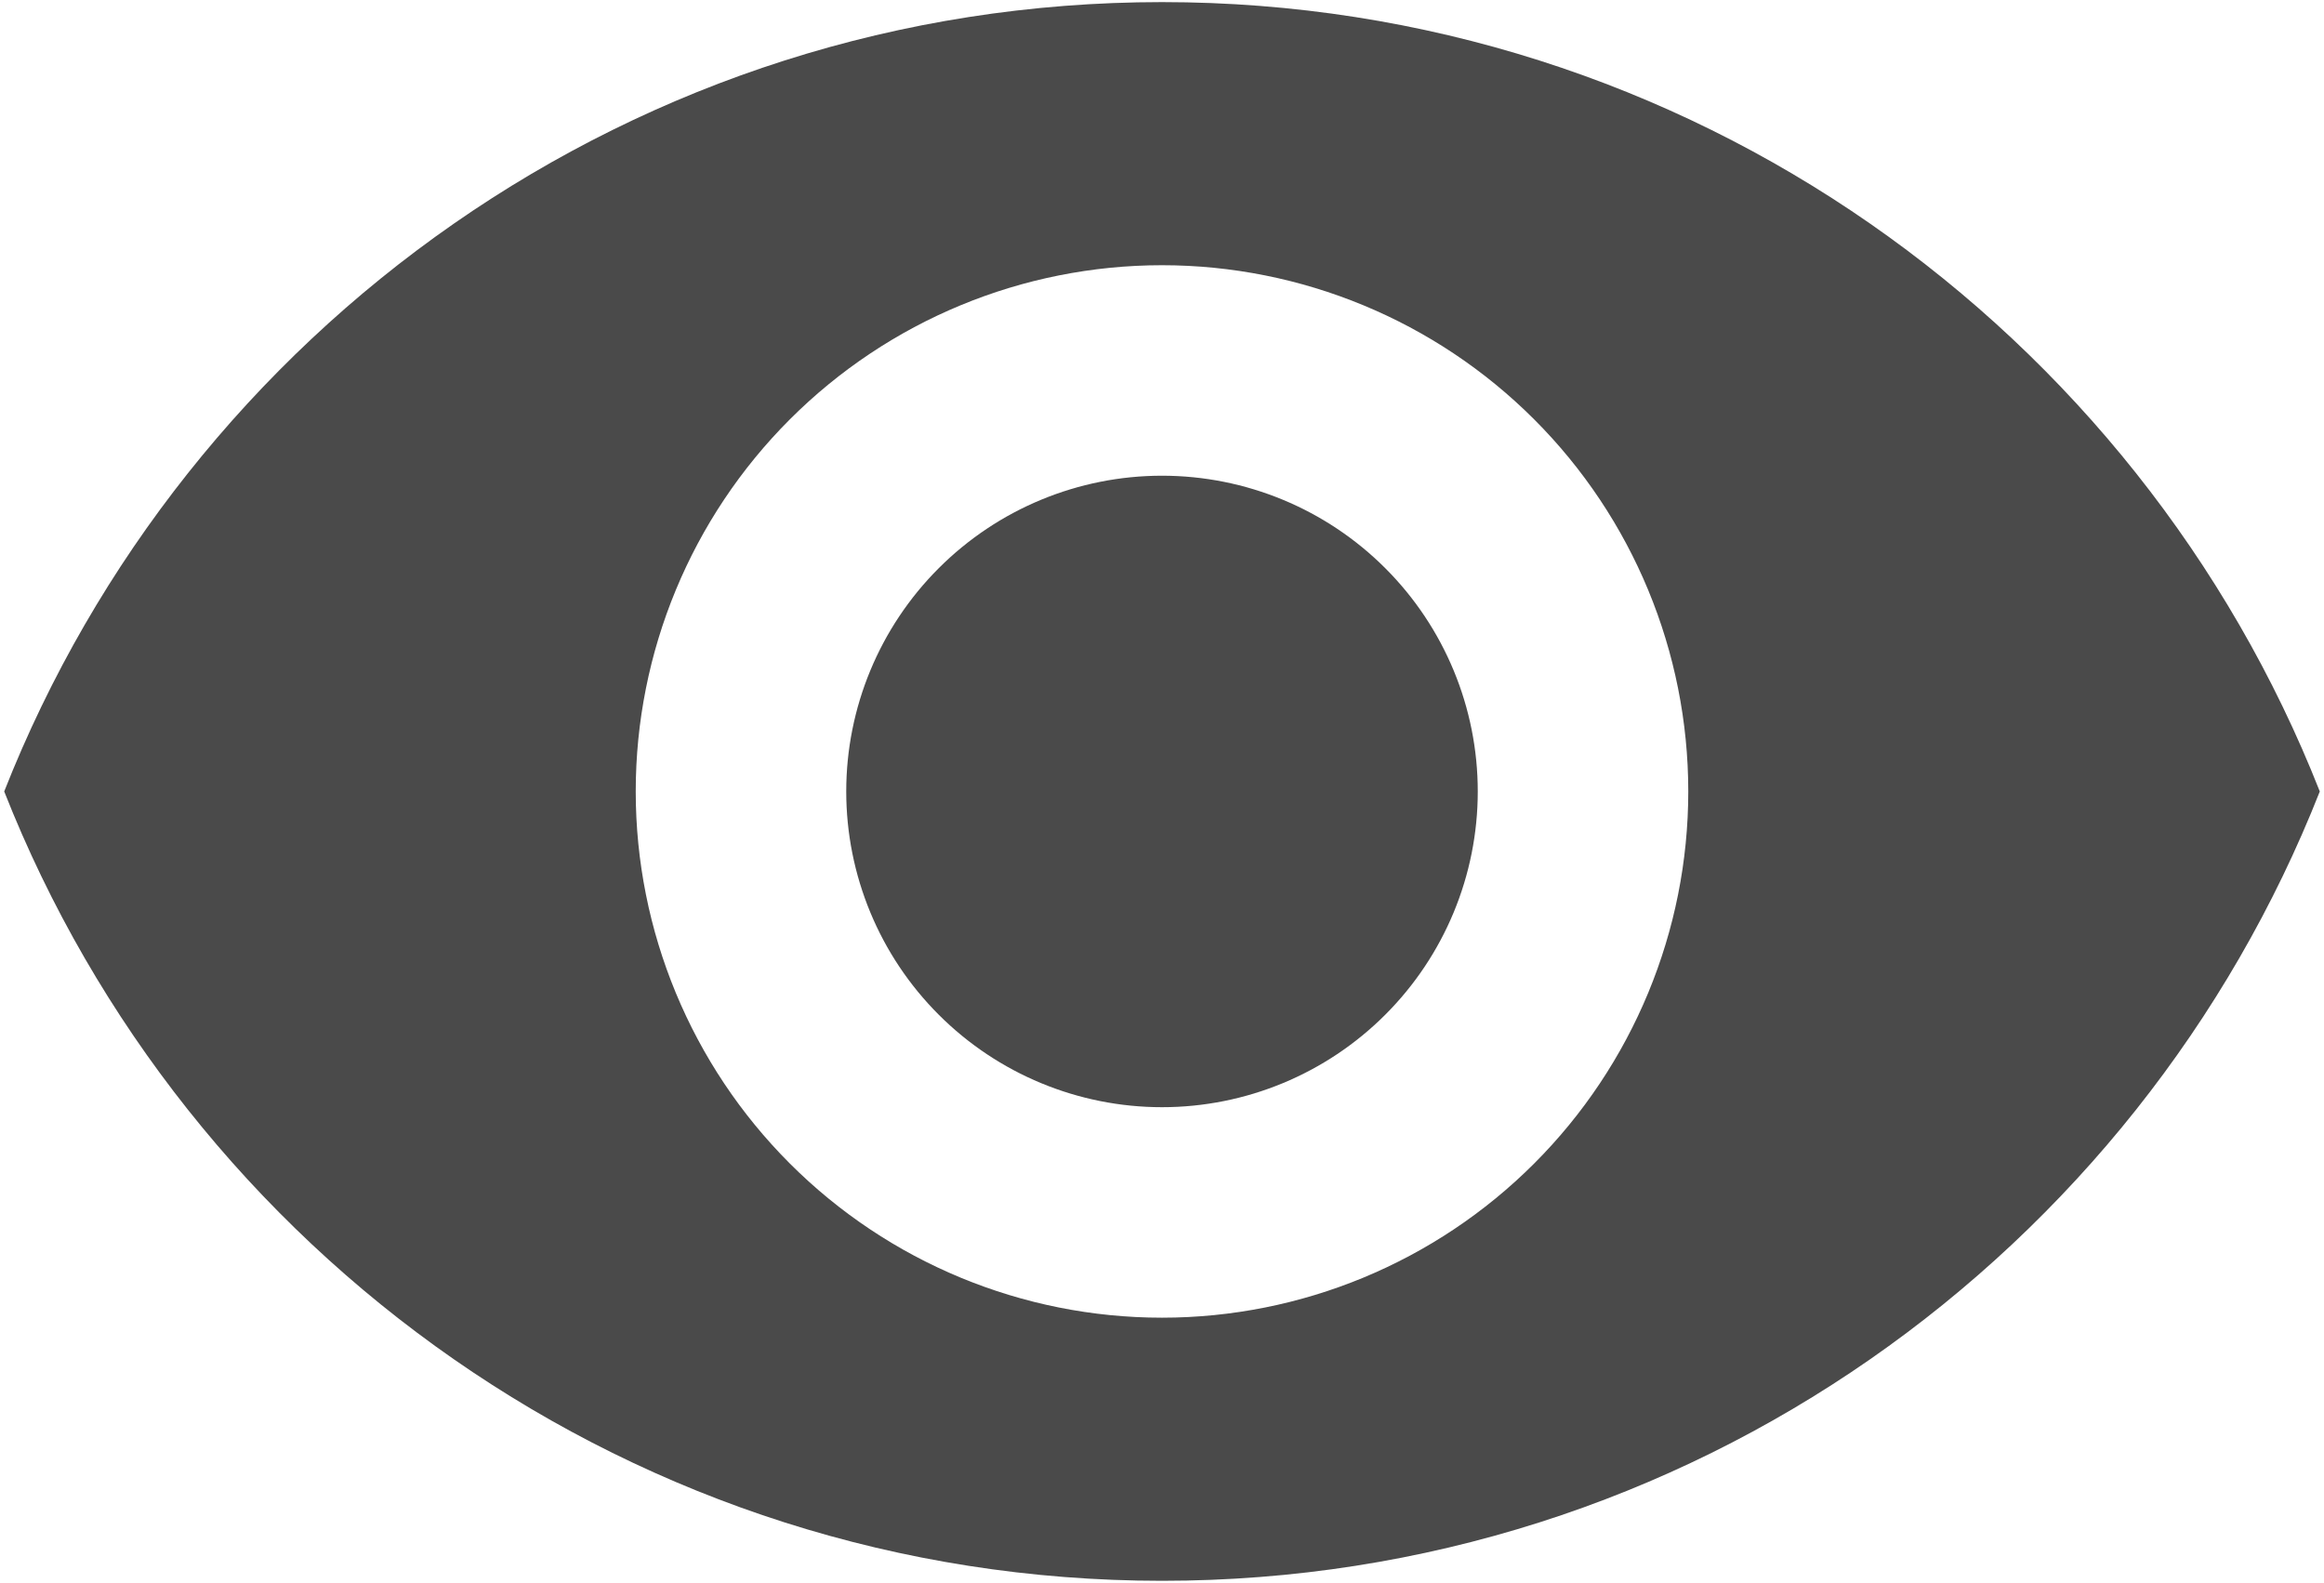 <svg width="138" height="94" viewBox="0 0 138 94" fill="none" xmlns="http://www.w3.org/2000/svg">
<path d="M69 28.25C64.027 28.25 59.258 30.225 55.742 33.742C52.225 37.258 50.25 42.027 50.25 47C50.25 51.973 52.225 56.742 55.742 60.258C59.258 63.775 64.027 65.75 69 65.75C73.973 65.75 78.742 63.775 82.258 60.258C85.775 56.742 87.75 51.973 87.75 47C87.75 42.027 85.775 37.258 82.258 33.742C78.742 30.225 73.973 28.25 69 28.25ZM69 78.25C60.712 78.25 52.763 74.958 46.903 69.097C41.042 63.237 37.75 55.288 37.75 47C37.75 38.712 41.042 30.763 46.903 24.903C52.763 19.042 60.712 15.75 69 15.75C77.288 15.75 85.237 19.042 91.097 24.903C96.958 30.763 100.25 38.712 100.25 47C100.25 55.288 96.958 63.237 91.097 69.097C85.237 74.958 77.288 78.25 69 78.25ZM69 0.125C37.75 0.125 11.062 19.562 0.25 47C11.062 74.438 37.75 93.875 69 93.875C100.25 93.875 126.937 74.438 137.75 47C126.937 19.562 100.25 0.125 69 0.125Z" fill="#4A4A4A"/>
</svg>
